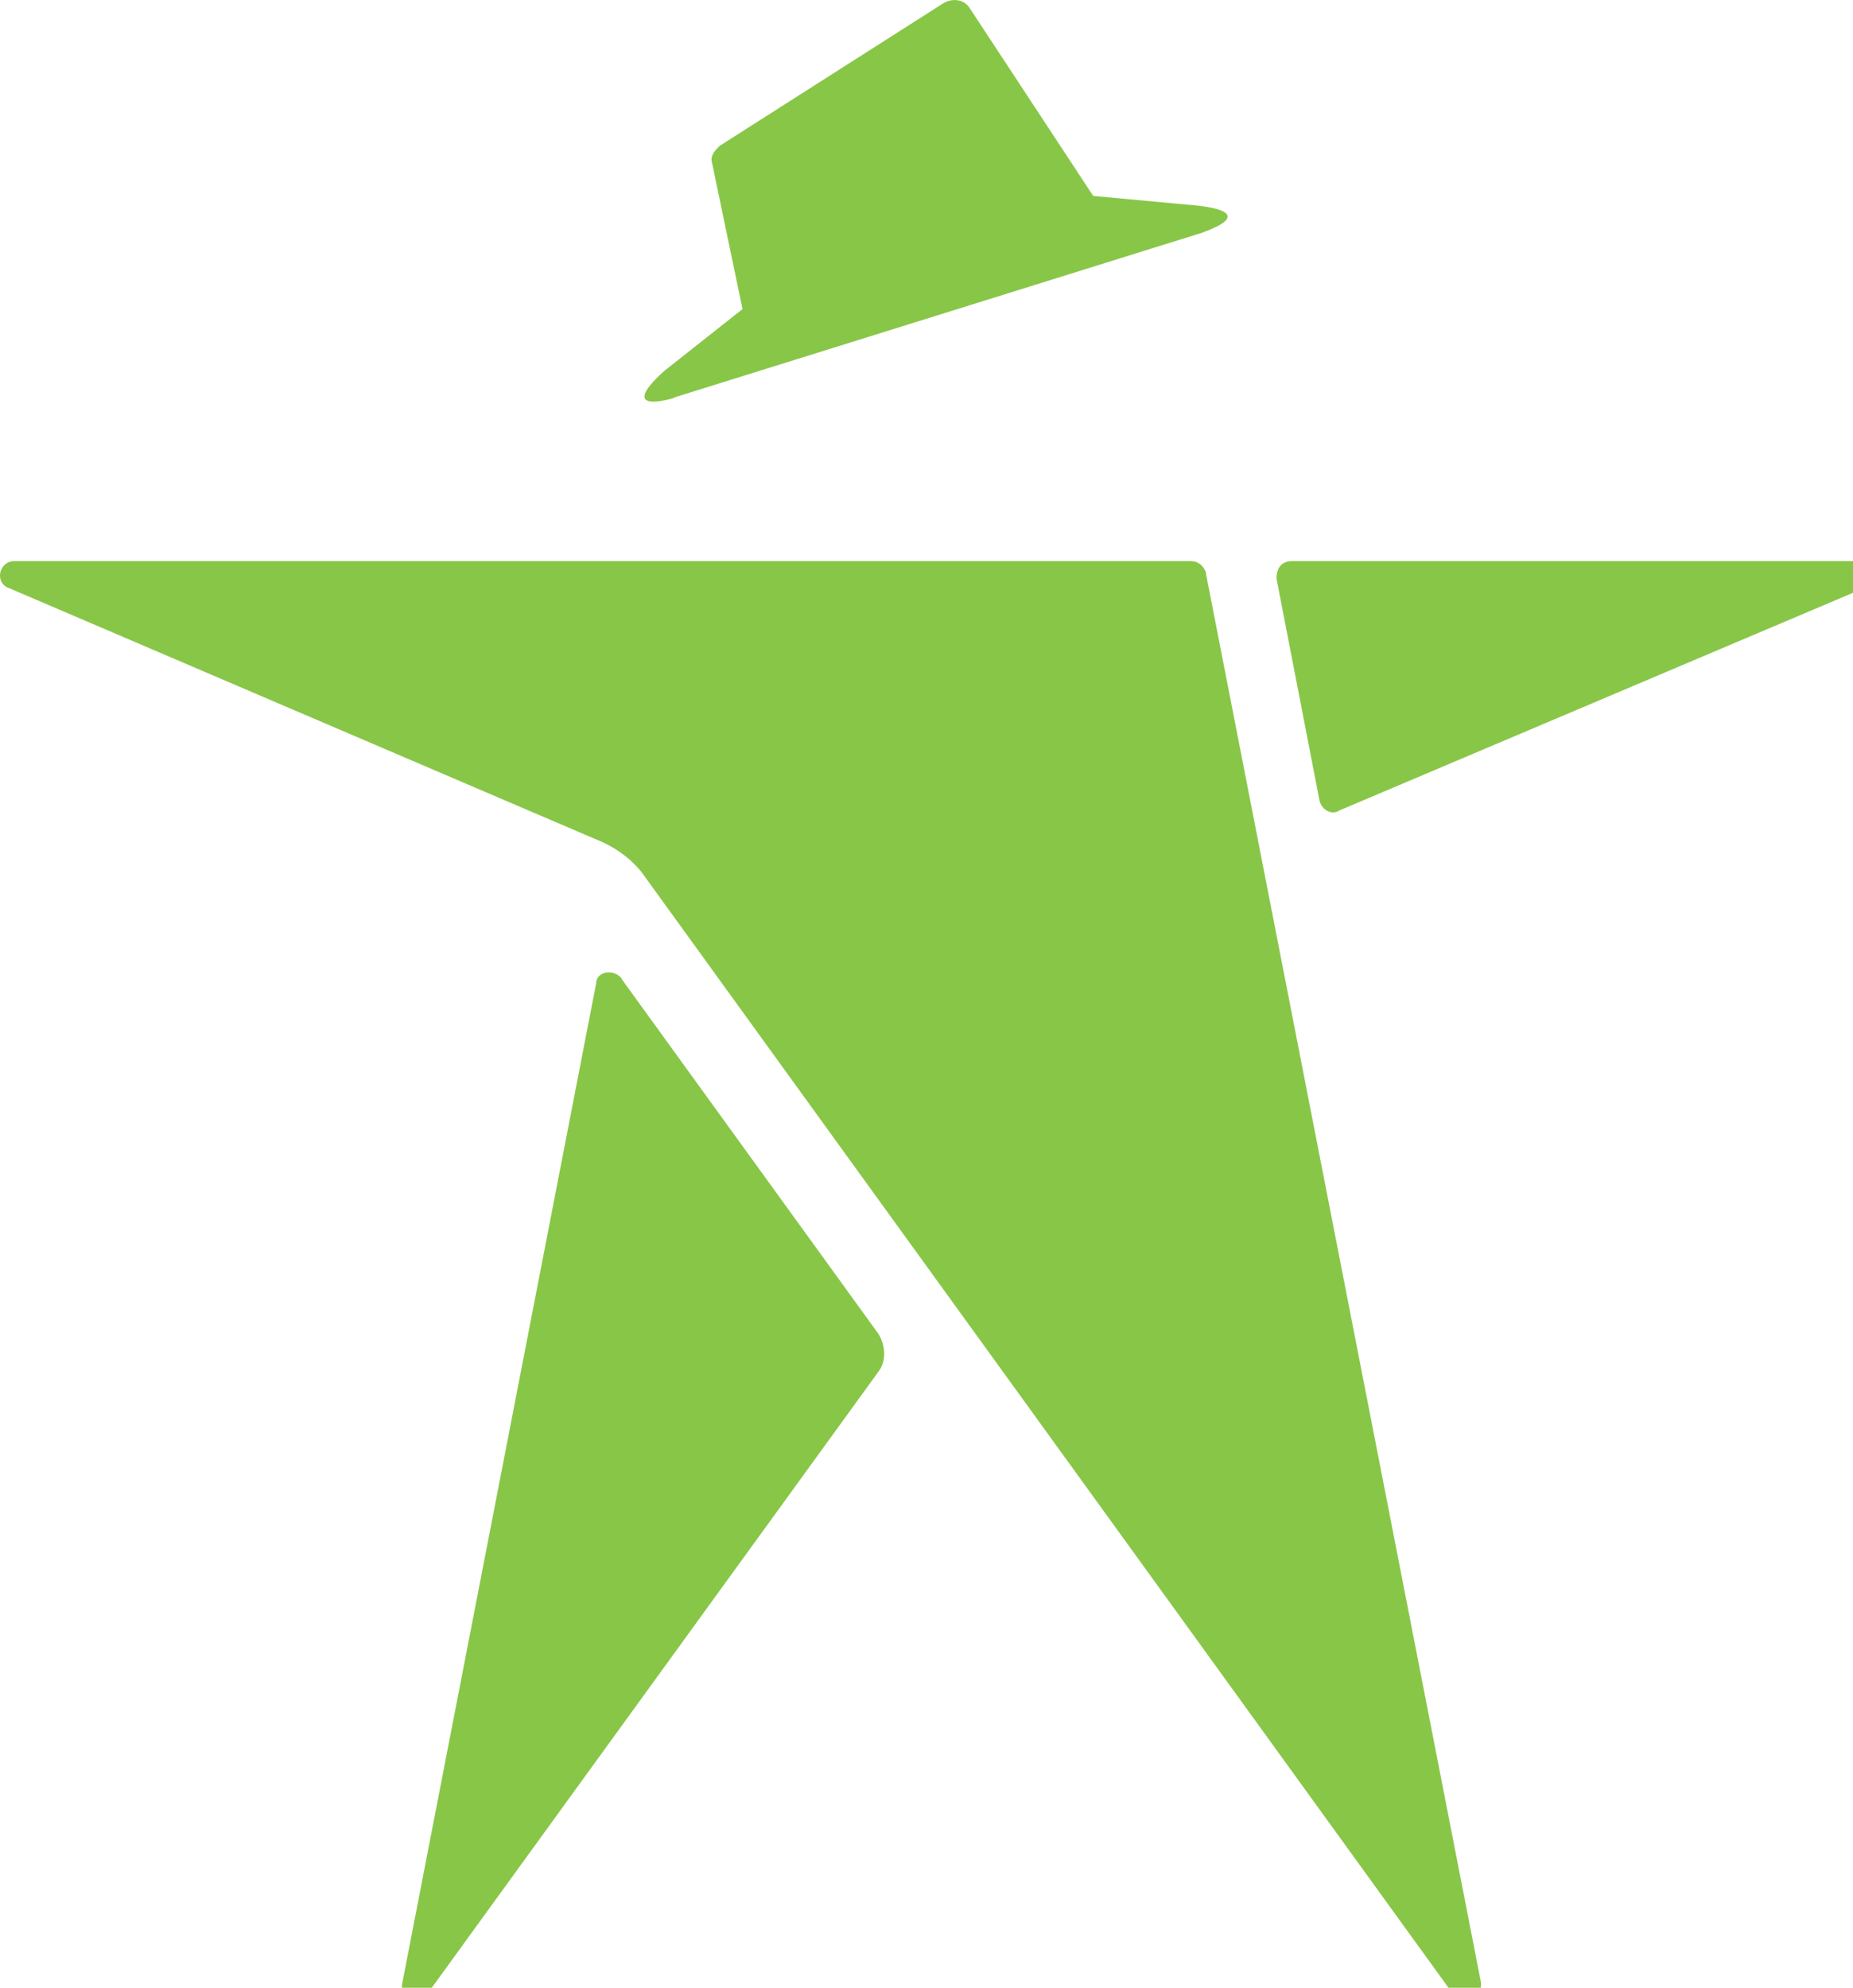 <?xml version="1.0" ?>
<svg xmlns="http://www.w3.org/2000/svg" viewBox="0 0 39.63 42.51">
	<path fill="#88C648" d="M13.3 20.93c-.17-.22-.55-.16-.55.1L8.6 42.43c-.05.32.38.53.54.21l9.65-13.31c.16-.21.16-.53 0-.8l-5.5-7.6zM39.75 12H27.63c-.22 0-.33.15-.33.37l.92 4.75c.05.21.27.32.43.21l11.21-4.75c.32-.1.22-.58-.1-.58zM25.8 12.26c-.06-.16-.17-.26-.33-.26H.3c-.32 0-.43.47-.1.58l12.71 5.44c.33.16.6.37.81.63l17.36 24c.21.26.64.1.59-.27l-5.88-30.12zM14.42 8.5 25.7 4.98c.75-.27.75-.48-.06-.58l-2.26-.21L20.73.16c-.11-.16-.33-.21-.54-.1l-4.8 3.06c-.1.1-.21.21-.16.37l.65 3.12-1.67 1.32c-.65.58-.54.79.21.58z"/>
</svg>